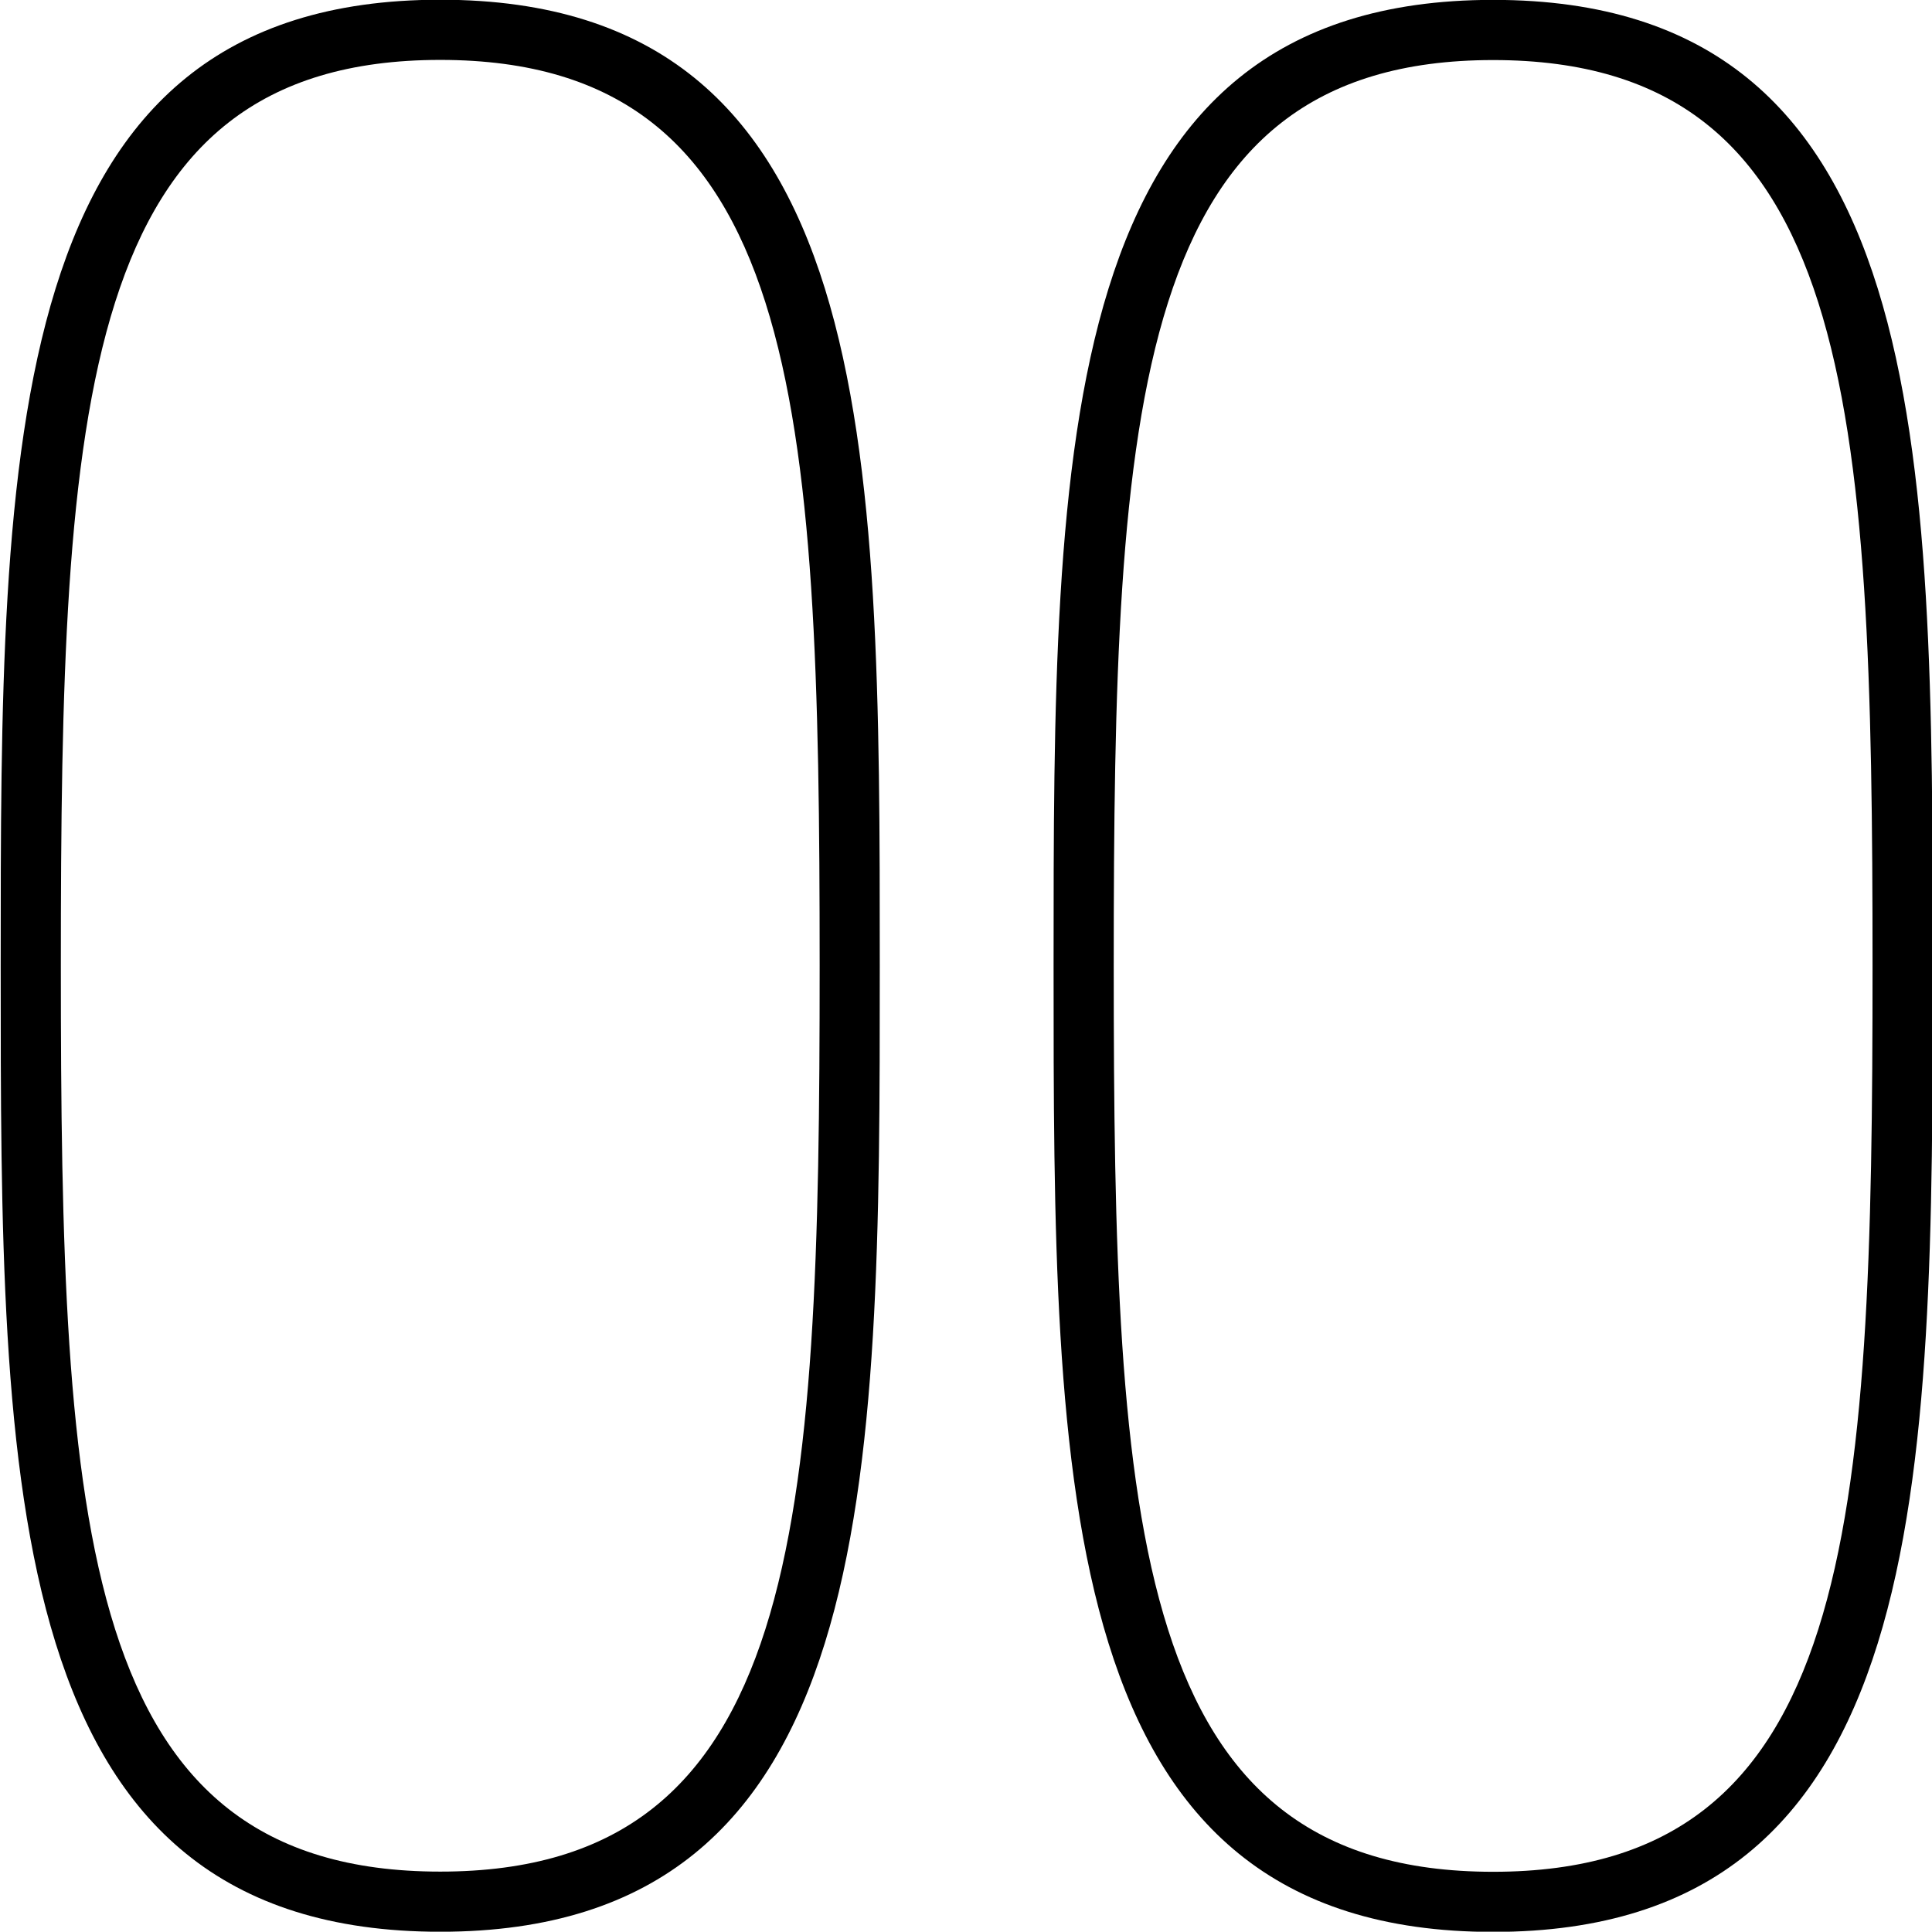 <?xml version="1.0" encoding="iso-8859-1"?>
<!-- Generator: Adobe Illustrator 16.0.0, SVG Export Plug-In . SVG Version: 6.00 Build 0)  -->
<!DOCTYPE svg PUBLIC "-//W3C//DTD SVG 1.1//EN" "http://www.w3.org/Graphics/SVG/1.1/DTD/svg11.dtd">
<svg version="1.1" xmlns="http://www.w3.org/2000/svg" xmlns:xlink="http://www.w3.org/1999/xlink" x="0px" y="0px"
	 width="64.238px" height="64.228px" viewBox="0 0 64.238 64.228" style="enable-background:new 0 0 64.238 64.228;"
	 xml:space="preserve">
<g id="Layer_1" style="display:none;">
	
		<path style="display:inline;fill:none;stroke:#000000;stroke-width:2;stroke-linecap:round;stroke-linejoin:round;stroke-miterlimit:10;" d="
		M63.261,32.116c0,17.187,0,31.12-13.615,31.12s-13.615-13.933-13.615-31.12c0-17.186,0-31.119,13.615-31.119
		S63.261,14.93,63.261,32.116z"/>
	
		<path style="display:inline;fill:none;stroke:#000000;stroke-width:2;stroke-linecap:round;stroke-linejoin:round;stroke-miterlimit:10;" d="
		M28.252,32.11c0,17.187,0,31.12-13.615,31.12S1.023,49.297,1.023,32.11c0-17.186,0-31.119,13.615-31.119
		S28.252,14.924,28.252,32.11z"/>
</g>
<g id="Layer_2">
	<path d="M49.646,64.235c-14.615,0-14.615-14.885-14.615-32.12c0-17.234,0-32.119,14.615-32.119s14.615,14.884,14.615,32.119
		C64.261,49.351,64.261,64.235,49.646,64.235z M49.646,1.997c-12.005,0-12.615,11.445-12.615,30.119
		c0,18.674,0.609,30.12,12.615,30.12s12.615-11.445,12.615-30.12C62.261,13.442,61.652,1.997,49.646,1.997z M14.638,64.23
		c-14.615,0-14.615-14.885-14.615-32.12c0-17.234,0-32.119,14.615-32.119S29.252,14.876,29.252,32.11
		C29.252,49.345,29.252,64.23,14.638,64.23z M14.638,1.992C2.632,1.992,2.023,13.437,2.023,32.11c0,18.674,0.609,30.12,12.615,30.12
		s12.615-11.445,12.615-30.12C27.252,13.437,26.643,1.992,14.638,1.992z"/>
</g>
</svg>
